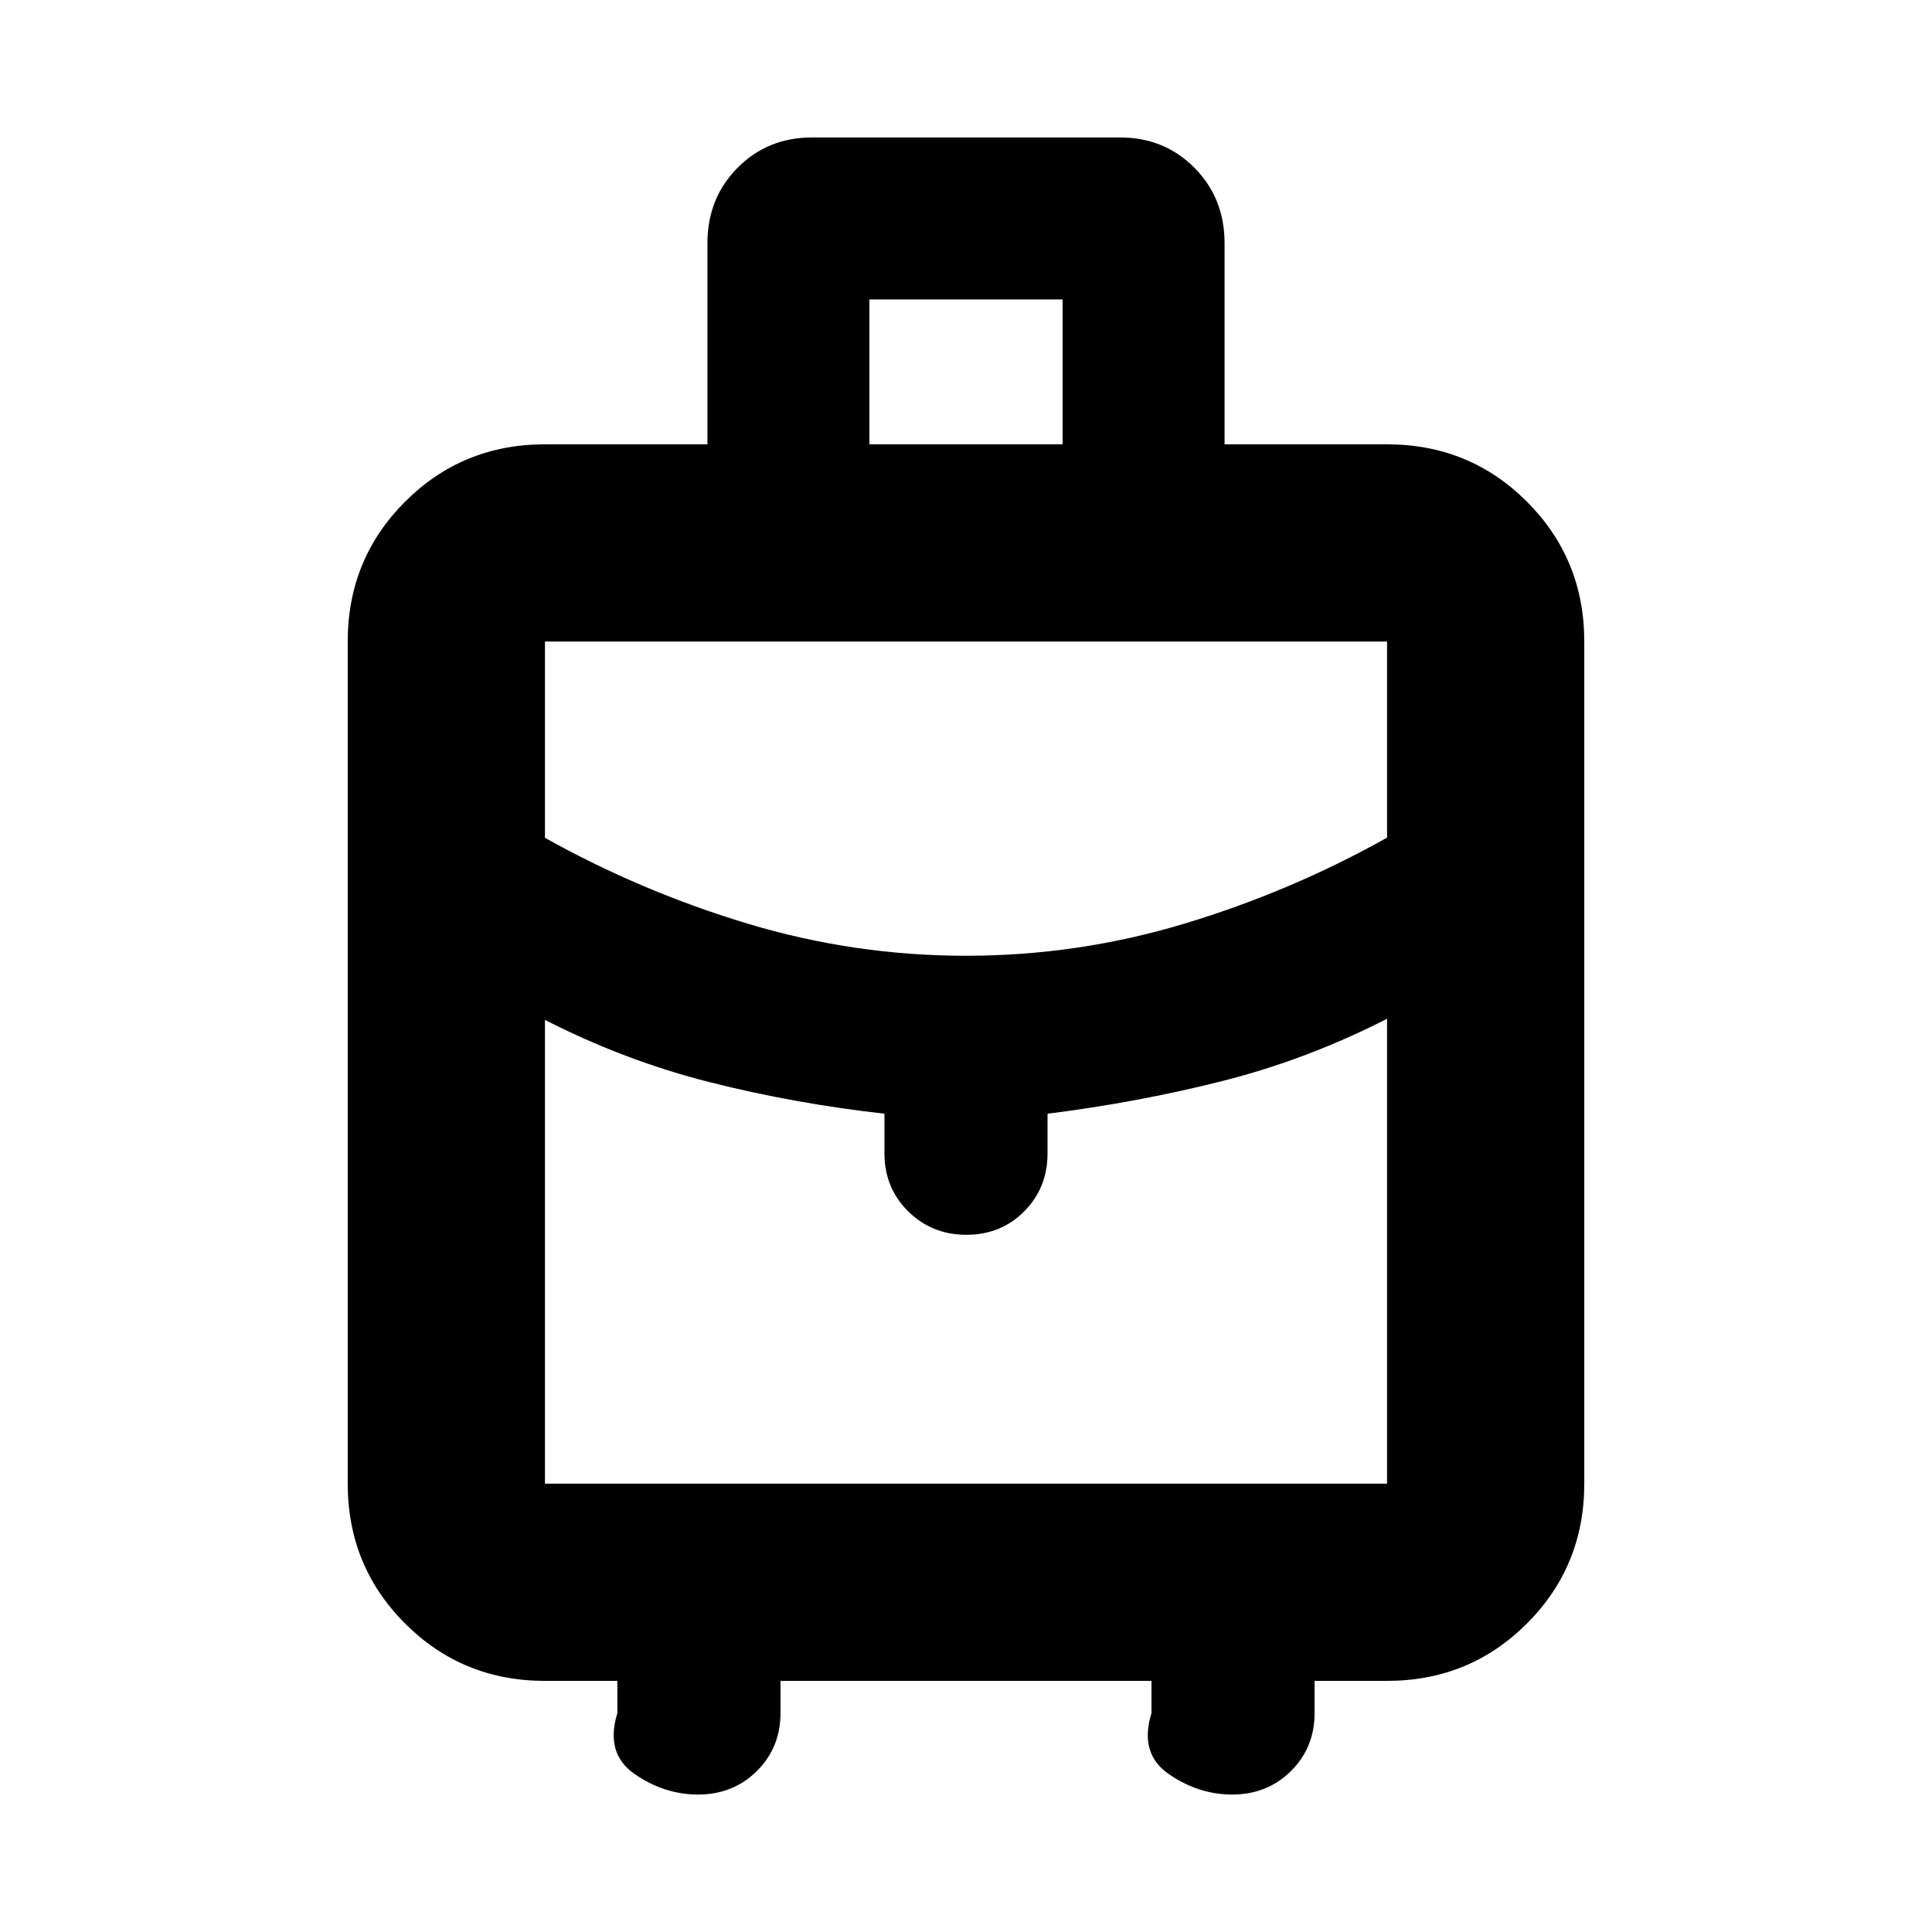 <svg xmlns="http://www.w3.org/2000/svg" height="20" viewBox="0 -960 960 960" width="20"><path d="M172.782-222.783v-418.434q0-41.005 28.498-69.503 28.498-28.498 69.503-28.498h80.738v-99.957q0-22.322 14.938-37.422 14.937-15.1 37.019-15.1h153.044q22.082 0 37.019 15.1 14.938 15.1 14.938 37.422v99.957h80.738q41.005 0 69.503 28.498 28.498 28.498 28.498 69.503v418.434q0 41.005-28.498 69.503-28.498 28.498-69.503 28.498h-36v15.957q0 17.222-11.773 28.872-11.774 11.65-29.178 11.65-16.832 0-31.571-10.217-14.74-10.218-8.522-30.305v-15.957H387.827v15.957q0 17.222-11.773 28.872-11.774 11.65-29.178 11.65-16.832 0-31.571-10.217-14.74-10.218-8.522-30.305v-15.957h-36q-41.005 0-69.503-28.498-28.498-28.498-28.498-69.503ZM432-739.218h96v-72h-96v72Zm48 254.131q55.529 0 108.438-15.935 52.91-15.935 100.779-42.754v-97.441H270.783v97.521q47.869 26.739 100.779 42.674Q424.471-485.087 480-485.087Zm-40.522 98.131v-19.653q-44.608-5-86.782-15.652t-81.913-30.956v230.434h418.434v-230.999q-39.739 20.304-81.913 30.956-42.174 10.652-86.782 16.217v19.653q0 17.222-11.59 28.872-11.589 11.65-28.721 11.65-17.133 0-28.933-11.65t-11.8-28.872ZM480-352.087Zm0-133Zm0 59.305Z"/></svg>